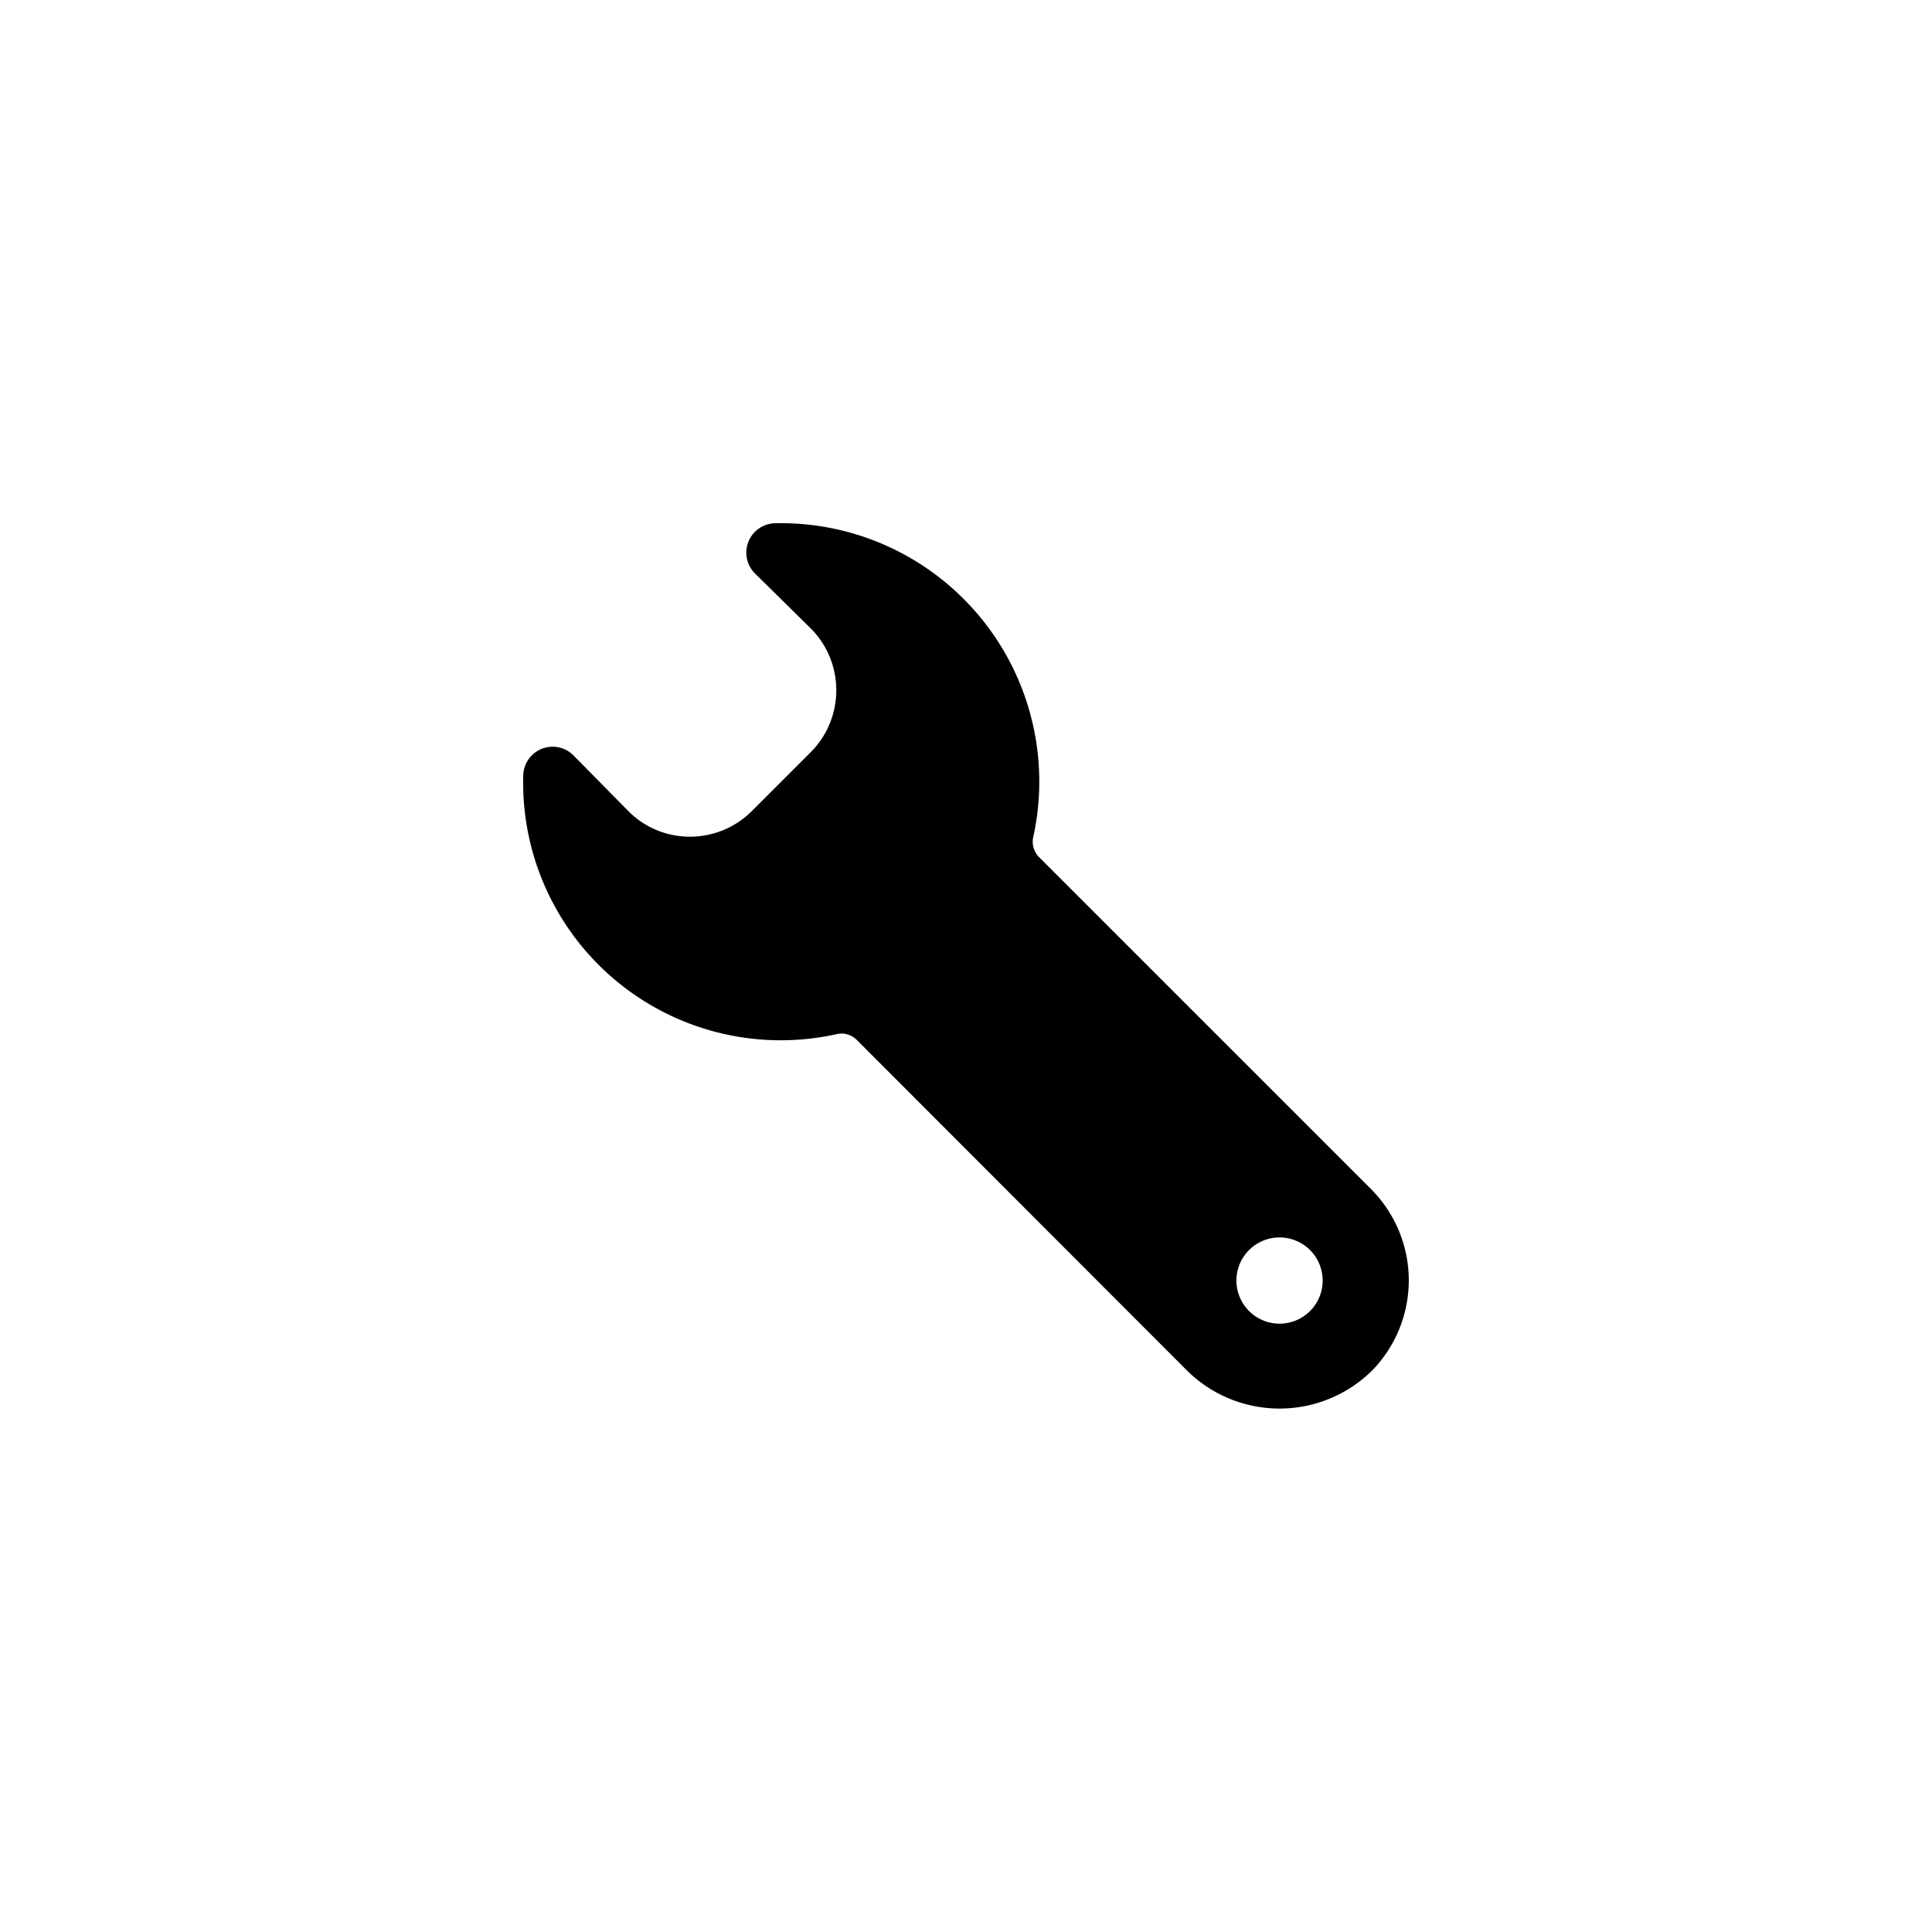 <svg focusable="false" viewBox="0 0 48 48" xmlns="http://www.w3.org/2000/svg"><path fill-rule="evenodd" clip-rule="evenodd" d="M32.7 32.38a1.07 1.07 0 11-1.82-1.13 1.07 1.07 0 011.82 1.13zM20.14 15.61c.85.85.85 2.23 0 3.08l-1.46 1.46c-.85.85-2.23.85-3.07 0l-1.36-1.38a.73.73 0 00-1.25.5 6.4 6.4 0 007.8 6.42c.17-.04.36.02.49.15l8.18 8.19a3.27 3.27 0 004.63.01 3.21 3.21 0 00-.04-4.5l-8.24-8.24a.54.54 0 01-.15-.5 6.42 6.42 0 00-6.42-7.8.73.73 0 00-.49 1.25l1.38 1.36z" fill="currentColor"/></svg>
